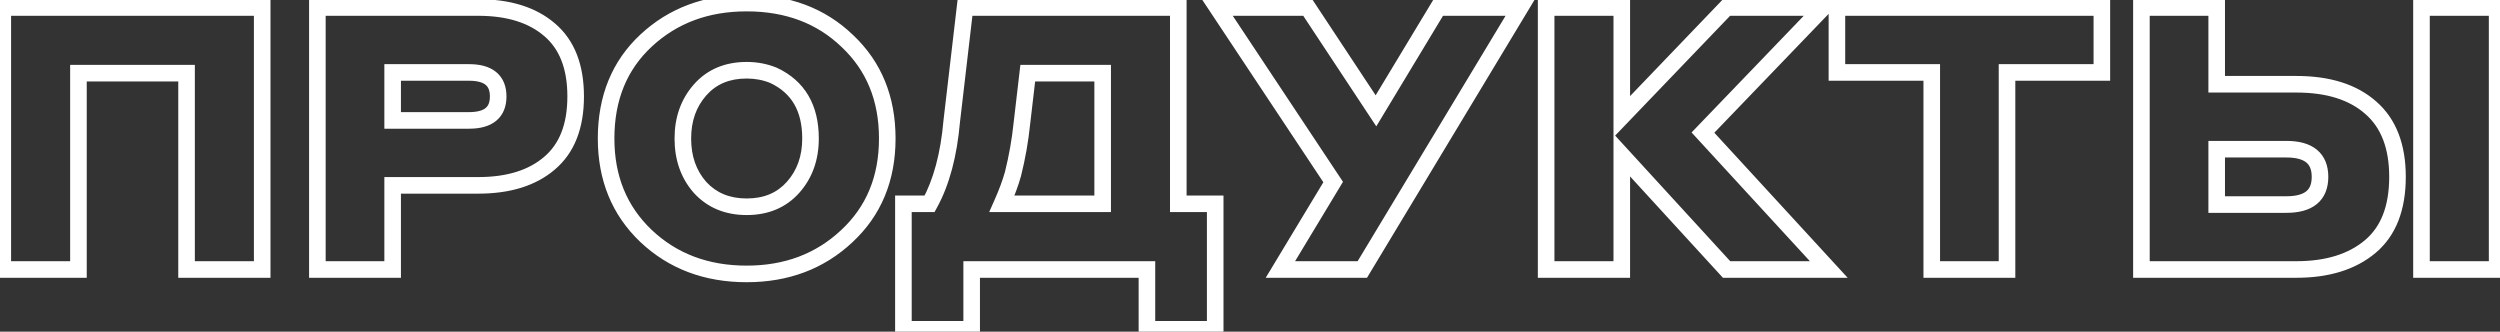 <svg width="603" height="80" viewBox="0 0 603 80" fill="none" xmlns="http://www.w3.org/2000/svg">
<rect x="0" y="0" width="603" height="80" fill="#333333" stroke="none"/>
<path d="M0.675 65H-1.325V67H0.675V65ZM0.675 1.81V-0.19H-1.325V1.81H0.675ZM63.242 1.81H65.242V-0.19H63.242V1.81ZM63.242 65V67H65.242V65H63.242ZM44.997 65H42.997V67H44.997V65ZM44.997 17.652H46.997V15.652H44.997V17.652ZM18.92 17.652V15.652H16.92V17.652H18.92ZM18.92 65V67H20.92V65H18.92ZM2.675 65V1.81H-1.325V65H2.675ZM0.675 3.81H63.242V-0.19H0.675V3.81ZM61.242 1.81V65H65.242V1.81H61.242ZM63.242 63H44.997V67H63.242V63ZM46.997 65V17.652H42.997V65H46.997ZM44.997 15.652H18.92V19.652H44.997V15.652ZM16.92 17.652V65H20.92V17.652H16.92ZM18.92 63H0.675V67H18.92V63ZM76.551 65H74.551V67H76.551V65ZM76.551 1.81V-0.19H74.551V1.81H76.551ZM132.532 7.15L131.23 8.669L131.241 8.678L132.532 7.15ZM132.532 39.368L131.241 37.84L131.23 37.849L132.532 39.368ZM94.707 44.708V42.708H92.707V44.708H94.707ZM94.707 65V67H96.707V65H94.707ZM94.707 17.474V15.474H92.707V17.474H94.707ZM94.707 29.044H92.707V31.044H94.707V29.044ZM78.551 65V1.81H74.551V65H78.551ZM76.551 3.81H115.355V-0.19H76.551V3.81ZM115.355 3.81C122.337 3.81 127.546 5.51 131.23 8.669L133.834 5.631C129.212 1.67 122.969 -0.19 115.355 -0.19V3.81ZM131.241 8.678C134.877 11.75 136.851 16.478 136.851 23.259H140.851C140.851 15.681 138.613 9.67 133.823 5.622L131.241 8.678ZM136.851 23.259C136.851 30.04 134.877 34.768 131.241 37.84L133.823 40.896C138.613 36.848 140.851 30.837 140.851 23.259H136.851ZM131.23 37.849C127.546 41.008 122.337 42.708 115.355 42.708V46.708C122.969 46.708 129.212 44.848 133.834 40.886L131.23 37.849ZM115.355 42.708H94.707V46.708H115.355V42.708ZM92.707 44.708V65H96.707V44.708H92.707ZM94.707 63H76.551V67H94.707V63ZM113.13 15.474H94.707V19.474H113.13V15.474ZM92.707 17.474V29.044H96.707V17.474H92.707ZM94.707 31.044H113.13V27.044H94.707V31.044ZM113.13 31.044C115.697 31.044 117.995 30.524 119.674 29.142C121.428 27.699 122.161 25.61 122.161 23.259H118.161C118.161 24.765 117.722 25.568 117.132 26.053C116.468 26.6 115.25 27.044 113.13 27.044V31.044ZM122.161 23.259C122.161 20.908 121.428 18.819 119.674 17.376C117.995 15.994 115.697 15.474 113.13 15.474V19.474C115.25 19.474 116.468 19.918 117.132 20.465C117.722 20.95 118.161 21.753 118.161 23.259H122.161ZM155.803 56.901L154.423 58.348L154.43 58.355L155.803 56.901ZM155.892 9.731L154.533 8.264L155.892 9.731ZM204.397 9.909L203.01 11.35L203.017 11.357L203.024 11.363L204.397 9.909ZM204.219 56.99L202.859 55.523L202.853 55.53L204.219 56.99ZM191.314 45.153L189.818 43.826L191.314 45.153ZM186.597 18.186L187.448 16.376L187.404 16.355L187.359 16.337L186.597 18.186ZM168.886 21.657L170.383 22.984V22.984L168.886 21.657ZM168.886 45.242L167.39 46.569L167.403 46.584L167.417 46.599L168.886 45.242ZM180.1 64.068C170.828 64.068 163.237 61.174 157.177 55.447L154.43 58.355C161.305 64.851 169.911 68.068 180.1 68.068V64.068ZM157.184 55.454C151.205 49.752 148.191 42.459 148.191 33.405H144.191C144.191 43.457 147.586 51.828 154.423 58.348L157.184 55.454ZM148.191 33.405C148.191 24.104 151.24 16.768 157.252 11.198L154.533 8.264C147.61 14.679 144.191 23.126 144.191 33.405H148.191ZM157.252 11.198C163.312 5.582 170.88 2.742 180.1 2.742V-1.258C169.978 -1.258 161.407 1.894 154.533 8.264L157.252 11.198ZM180.1 2.742C189.499 2.742 197.079 5.641 203.01 11.35L205.784 8.468C199.018 1.955 190.401 -1.258 180.1 -1.258V2.742ZM203.024 11.363C208.994 17.001 212.009 24.288 212.009 33.405H216.009C216.009 23.298 212.617 14.921 205.771 8.455L203.024 11.363ZM212.009 33.405C212.009 42.574 208.94 49.885 202.86 55.523L205.579 58.456C212.552 51.991 216.009 43.579 216.009 33.405H212.009ZM202.853 55.53C196.789 61.204 189.252 64.068 180.1 64.068V68.068C190.173 68.068 198.715 64.88 205.586 58.45L202.853 55.53ZM180.1 51.87C185.286 51.87 189.596 50.105 192.811 46.48L189.818 43.826C187.455 46.49 184.289 47.87 180.1 47.87V51.87ZM192.811 46.48C195.962 42.926 197.497 38.521 197.497 33.405H193.497C193.497 37.664 192.244 41.09 189.818 43.826L192.811 46.48ZM197.497 33.405C197.497 29.46 196.701 25.984 194.999 23.073C193.288 20.147 190.737 17.922 187.448 16.376L185.747 19.996C188.391 21.239 190.29 22.944 191.546 25.092C192.81 27.254 193.497 29.993 193.497 33.405H197.497ZM187.359 16.337C185.086 15.401 182.66 14.94 180.1 14.94V18.94C182.169 18.94 184.075 19.31 185.836 20.035L187.359 16.337ZM180.1 14.94C174.915 14.94 170.604 16.705 167.39 20.33L170.383 22.984C172.746 20.32 175.912 18.94 180.1 18.94V14.94ZM167.39 20.33C164.239 23.884 162.703 28.289 162.703 33.405H166.703C166.703 29.146 167.957 25.72 170.383 22.984L167.39 20.33ZM162.703 33.405C162.703 38.573 164.235 43.011 167.39 46.569L170.383 43.915C167.961 41.184 166.703 37.73 166.703 33.405H162.703ZM167.417 46.599C170.684 50.139 174.978 51.87 180.1 51.87V47.87C175.967 47.87 172.784 46.516 170.356 43.885L167.417 46.599ZM265.961 49.158V51.158H267.961V49.158H265.961ZM265.961 17.652H267.961V15.652H265.961V17.652ZM247.894 17.652V15.652H246.114L245.908 17.42L247.894 17.652ZM246.47 29.845L244.484 29.613L244.482 29.627L244.481 29.64L246.47 29.845ZM244.334 41.949L246.261 42.484L246.268 42.459L246.274 42.434L244.334 41.949ZM241.664 49.158L239.836 48.346L238.587 51.158H241.664V49.158ZM232.764 1.81V-0.19H230.984L230.778 1.578L232.764 1.81ZM284.206 1.81H286.206V-0.19H284.206V1.81ZM284.206 49.158H282.206V51.158H284.206V49.158ZM293.106 49.158H295.106V47.158H293.106V49.158ZM293.106 79.418V81.418H295.106V79.418H293.106ZM276.641 79.418H274.641V81.418H276.641V79.418ZM276.641 65H278.641V63H276.641V65ZM234.366 65V63H232.366V65H234.366ZM234.366 79.418V81.418H236.366V79.418H234.366ZM217.901 79.418H215.901V81.418H217.901V79.418ZM217.901 49.158V47.158H215.901V49.158H217.901ZM224.22 49.158V51.158H225.401L225.971 50.124L224.22 49.158ZM229.56 29.222L227.574 28.99L227.57 29.019L227.568 29.047L229.56 29.222ZM267.961 49.158V17.652H263.961V49.158H267.961ZM265.961 15.652H247.894V19.652H265.961V15.652ZM245.908 17.42L244.484 29.613L248.457 30.077L249.881 17.884L245.908 17.42ZM244.481 29.64C244.075 33.578 243.38 37.519 242.394 41.464L246.274 42.434C247.305 38.31 248.034 34.181 248.46 30.05L244.481 29.64ZM242.407 41.414C241.847 43.431 240.995 45.739 239.836 48.346L243.492 49.97C244.706 47.237 245.635 44.739 246.261 42.484L242.407 41.414ZM241.664 51.158H265.961V47.158H241.664V51.158ZM232.764 3.81H284.206V-0.19H232.764V3.81ZM282.206 1.81V49.158H286.206V1.81H282.206ZM284.206 51.158H293.106V47.158H284.206V51.158ZM291.106 49.158V79.418H295.106V49.158H291.106ZM293.106 77.418H276.641V81.418H293.106V77.418ZM278.641 79.418V65H274.641V79.418H278.641ZM276.641 63H234.366V67H276.641V63ZM232.366 65V79.418H236.366V65H232.366ZM234.366 77.418H217.901V81.418H234.366V77.418ZM219.901 79.418V49.158H215.901V79.418H219.901ZM217.901 51.158H224.22V47.158H217.901V51.158ZM225.971 50.124C228.995 44.643 230.825 37.703 231.552 29.396L227.568 29.047C226.871 36.998 225.141 43.349 222.469 48.192L225.971 50.124ZM231.547 29.454L234.751 2.042L230.778 1.578L227.574 28.99L231.547 29.454ZM328.591 65V67H329.72L330.303 66.032L328.591 65ZM308.833 65L307.12 63.967L305.29 67H308.833V65ZM321.56 43.907L323.272 44.94L323.926 43.856L323.226 42.801L321.56 43.907ZM293.614 1.81V-0.19H289.885L291.947 2.916L293.614 1.81ZM315.419 1.81L317.087 0.707L316.494 -0.19H315.419V1.81ZM331.884 26.73L330.215 27.832L331.96 30.474L333.596 27.764L331.884 26.73ZM346.925 1.81V-0.19H345.796L345.212 0.777L346.925 1.81ZM366.683 1.81L368.395 2.843L370.224 -0.19H366.683V1.81ZM328.591 63H308.833V67H328.591V63ZM310.545 66.033L323.272 44.94L319.847 42.874L307.12 63.967L310.545 66.033ZM323.226 42.801L295.28 0.704L291.947 2.916L319.893 45.013L323.226 42.801ZM293.614 3.81H315.419V-0.19H293.614V3.81ZM313.75 2.913L330.215 27.832L333.552 25.628L317.087 0.707L313.75 2.913ZM333.596 27.764L348.637 2.843L345.212 0.777L330.171 25.697L333.596 27.764ZM346.925 3.81H366.683V-0.19H346.925V3.81ZM364.97 0.777L326.878 63.968L330.303 66.032L368.395 2.843L364.97 0.777ZM372.928 65H370.928V67H372.928V65ZM372.928 1.81V-0.19H370.928V1.81H372.928ZM391.173 1.81H393.173V-0.19H391.173V1.81ZM391.173 28.154H389.173V33.127L392.616 29.539L391.173 28.154ZM416.449 1.81V-0.19H415.596L415.006 0.425L416.449 1.81ZM439.767 1.81L441.209 3.196L444.465 -0.19H439.767V1.81ZM410.753 31.981L409.311 30.595L408.008 31.95L409.28 33.334L410.753 31.981ZM441.102 65V67H445.657L442.574 63.647L441.102 65ZM416.449 65L414.974 66.351L415.569 67H416.449V65ZM391.173 37.41L392.648 36.059L389.173 32.266V37.41H391.173ZM391.173 65V67H393.173V65H391.173ZM374.928 65V1.81H370.928V65H374.928ZM372.928 3.81H391.173V-0.19H372.928V3.81ZM389.173 1.81V28.154H393.173V1.81H389.173ZM392.616 29.539L417.892 3.195L415.006 0.425L389.73 26.769L392.616 29.539ZM416.449 3.81H439.767V-0.19H416.449V3.81ZM438.325 0.424L409.311 30.595L412.195 33.367L441.209 3.196L438.325 0.424ZM409.28 33.334L439.629 66.353L442.574 63.647L412.225 30.628L409.28 33.334ZM441.102 63H416.449V67H441.102V63ZM417.924 63.649L392.648 36.059L389.698 38.761L414.974 66.351L417.924 63.649ZM389.173 37.41V65H393.173V37.41H389.173ZM391.173 63H372.928V67H391.173V63ZM443.065 17.474H441.065V19.474H443.065V17.474ZM443.065 1.81V-0.19H441.065V1.81H443.065ZM506.967 1.81H508.967V-0.19H506.967V1.81ZM506.967 17.474V19.474H508.967V17.474H506.967ZM484.094 17.474V15.474H482.094V17.474H484.094ZM484.094 65V67H486.094V65H484.094ZM465.938 65H463.938V67H465.938V65ZM465.938 17.474H467.938V15.474H465.938V17.474ZM445.065 17.474V1.81H441.065V17.474H445.065ZM443.065 3.81H506.967V-0.19H443.065V3.81ZM504.967 1.81V17.474H508.967V1.81H504.967ZM506.967 15.474H484.094V19.474H506.967V15.474ZM482.094 17.474V65H486.094V17.474H482.094ZM484.094 63H465.938V67H484.094V63ZM467.938 65V17.474H463.938V65H467.938ZM465.938 15.474H443.065V19.474H465.938V15.474ZM534.666 20.322H532.666V22.322H534.666V20.322ZM571.868 26.018L570.539 27.513L570.545 27.518L570.551 27.523L571.868 26.018ZM516.51 65H514.51V67H516.51V65ZM516.51 1.81V-0.19H514.51V1.81H516.51ZM534.666 1.81H536.666V-0.19H534.666V1.81ZM534.666 35.986V33.986H532.666V35.986H534.666ZM534.666 49.336H532.666V51.336H534.666V49.336ZM584.061 65H582.061V67H584.061V65ZM584.061 1.81V-0.19H582.061V1.81H584.061ZM602.306 1.81H604.306V-0.19H602.306V1.81ZM602.306 65V67H604.306V65H602.306ZM534.666 22.322H553.89V18.322H534.666V22.322ZM553.89 22.322C561.286 22.322 566.745 24.14 570.539 27.513L573.197 24.523C568.447 20.301 561.92 18.322 553.89 18.322V22.322ZM570.551 27.523C574.268 30.776 576.276 35.698 576.276 42.661H580.276C580.276 34.909 578.011 28.736 573.185 24.513L570.551 27.523ZM576.276 42.661C576.276 49.804 574.209 54.762 570.406 57.949L572.974 61.015C577.952 56.845 580.276 50.589 580.276 42.661H576.276ZM570.406 57.949C566.473 61.244 561.042 63 553.89 63V67C561.69 67 568.126 65.077 572.974 61.015L570.406 57.949ZM553.89 63H516.51V67H553.89V63ZM518.51 65V1.81H514.51V65H518.51ZM516.51 3.81H534.666V-0.19H516.51V3.81ZM532.666 1.81V20.322H536.666V1.81H532.666ZM551.487 33.986H534.666V37.986H551.487V33.986ZM532.666 35.986V49.336H536.666V35.986H532.666ZM534.666 51.336H551.487V47.336H534.666V51.336ZM551.487 51.336C554.411 51.336 556.976 50.741 558.833 49.211C560.765 47.619 561.586 45.307 561.586 42.661H557.586C557.586 44.465 557.057 45.491 556.289 46.124C555.447 46.818 553.962 47.336 551.487 47.336V51.336ZM561.586 42.661C561.586 40.015 560.765 37.703 558.833 36.111C556.976 34.581 554.411 33.986 551.487 33.986V37.986C553.962 37.986 555.447 38.504 556.289 39.198C557.057 39.831 557.586 40.857 557.586 42.661H561.586ZM586.061 65V1.81H582.061V65H586.061ZM584.061 3.81H602.306V-0.19H584.061V3.81ZM600.306 1.81V65H604.306V1.81H600.306ZM602.306 63H584.061V67H602.306V63Z" fill="white"/>
</svg>
